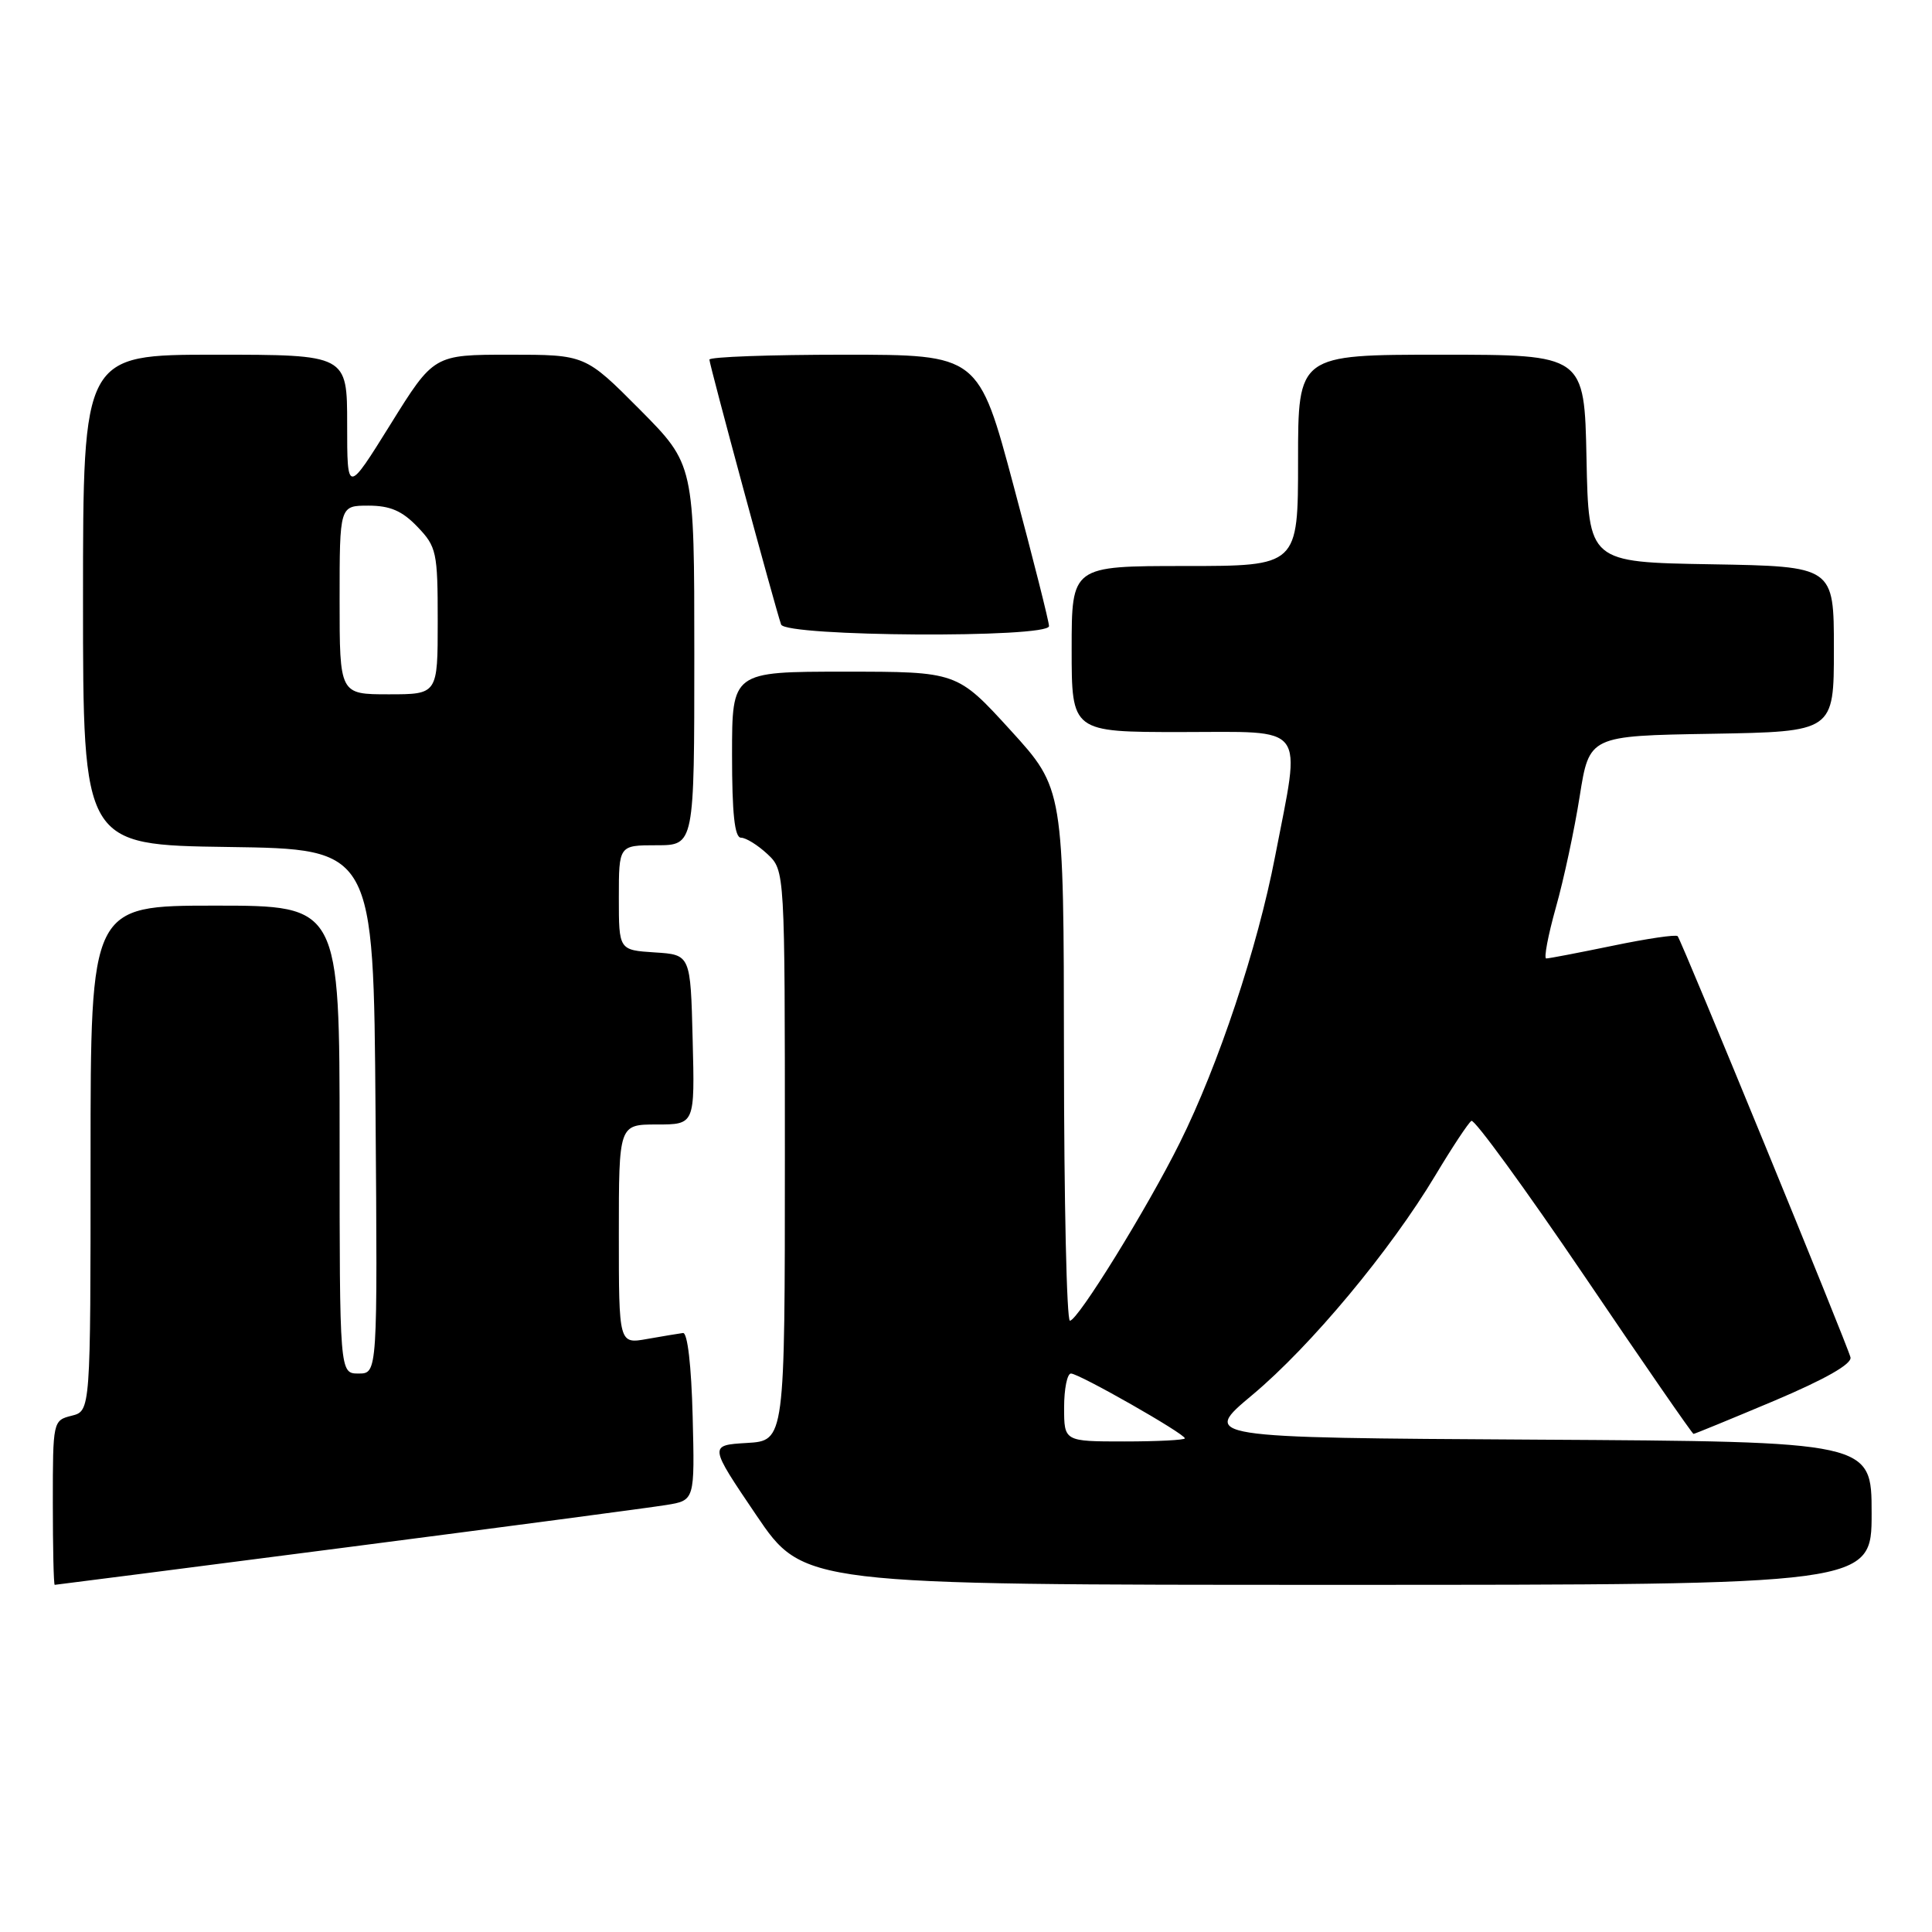 <?xml version="1.0" encoding="UTF-8" standalone="no"?>
<!DOCTYPE svg PUBLIC "-//W3C//DTD SVG 1.1//EN" "http://www.w3.org/Graphics/SVG/1.1/DTD/svg11.dtd" >
<svg xmlns="http://www.w3.org/2000/svg" xmlns:xlink="http://www.w3.org/1999/xlink" version="1.1" viewBox="0 0 256 256">
 <g >
 <path fill="currentColor"
d=" M 46.00 205.02 C 67.18 202.28 86.20 199.76 88.28 199.42 C 92.06 198.81 92.06 198.81 91.78 187.66 C 91.61 180.96 91.10 176.55 90.50 176.63 C 89.95 176.70 87.81 177.06 85.75 177.42 C 82.00 178.09 82.00 178.09 82.00 163.55 C 82.00 149.00 82.00 149.00 87.03 149.00 C 92.07 149.00 92.07 149.00 91.78 137.75 C 91.50 126.50 91.50 126.50 86.75 126.20 C 82.00 125.89 82.00 125.89 82.00 118.95 C 82.00 112.00 82.00 112.00 87.00 112.00 C 92.00 112.00 92.00 112.00 92.00 86.77 C 92.00 61.55 92.00 61.55 84.78 54.27 C 77.55 47.00 77.55 47.00 67.51 47.00 C 57.48 47.00 57.48 47.00 51.74 56.23 C 46.00 65.45 46.00 65.45 46.00 56.23 C 46.00 47.00 46.00 47.00 28.50 47.00 C 11.00 47.00 11.00 47.00 11.00 79.48 C 11.00 111.96 11.00 111.96 30.25 112.23 C 49.50 112.50 49.50 112.50 49.76 147.25 C 50.03 182.00 50.03 182.00 47.51 182.00 C 45.00 182.00 45.00 182.00 45.00 151.00 C 45.00 120.00 45.00 120.00 28.50 120.00 C 12.00 120.00 12.00 120.00 12.00 153.48 C 12.00 186.96 12.00 186.96 9.50 187.59 C 7.02 188.21 7.00 188.32 7.00 199.11 C 7.00 205.10 7.11 210.00 7.25 210.00 C 7.39 210.00 24.82 207.76 46.00 205.02 Z  M 248.00 200.51 C 248.00 191.02 248.00 191.02 203.58 190.76 C 159.16 190.50 159.16 190.50 165.96 184.82 C 173.68 178.36 184.22 165.71 190.20 155.73 C 192.43 152.01 194.58 148.76 194.97 148.52 C 195.37 148.27 202.09 157.50 209.91 169.03 C 217.72 180.57 224.24 190.00 224.40 190.00 C 224.56 190.00 229.37 188.02 235.10 185.61 C 241.85 182.75 245.39 180.74 245.20 179.86 C 244.86 178.36 222.87 124.77 222.30 124.05 C 222.10 123.80 218.24 124.37 213.72 125.31 C 209.20 126.24 205.22 127.01 204.88 127.00 C 204.55 127.00 205.12 123.96 206.16 120.25 C 207.21 116.54 208.63 109.90 209.32 105.50 C 210.59 97.50 210.59 97.50 226.79 97.23 C 243.00 96.95 243.00 96.95 243.00 86.00 C 243.00 75.05 243.00 75.05 226.75 74.77 C 210.50 74.50 210.50 74.50 210.22 60.75 C 209.94 47.00 209.94 47.00 190.97 47.00 C 172.00 47.00 172.00 47.00 172.00 61.00 C 172.00 75.00 172.00 75.00 157.00 75.00 C 142.00 75.00 142.00 75.00 142.00 86.00 C 142.00 97.00 142.00 97.00 156.50 97.00 C 173.42 97.00 172.40 95.65 168.96 113.46 C 166.63 125.57 161.45 141.13 156.33 151.42 C 152.03 160.08 142.81 175.00 141.77 175.00 C 141.34 175.00 140.99 159.14 140.98 139.75 C 140.95 104.50 140.95 104.50 133.89 96.75 C 126.82 89.00 126.82 89.00 111.91 89.00 C 97.00 89.00 97.00 89.00 97.00 100.00 C 97.00 107.81 97.34 111.00 98.19 111.00 C 98.84 111.00 100.41 111.98 101.69 113.17 C 104.00 115.35 104.00 115.35 104.00 153.12 C 104.00 190.90 104.00 190.90 98.97 191.20 C 93.94 191.50 93.94 191.50 100.20 200.75 C 106.47 210.00 106.47 210.00 177.24 210.00 C 248.00 210.00 248.00 210.00 248.00 200.51 Z  M 139.00 82.96 C 139.00 82.38 136.90 74.06 134.33 64.46 C 129.67 47.00 129.67 47.00 111.83 47.00 C 102.03 47.00 94.00 47.29 94.00 47.65 C 94.00 48.32 102.72 80.54 103.50 82.75 C 104.07 84.37 139.00 84.58 139.00 82.96 Z  M 45.00 79.50 C 45.00 67.00 45.00 67.00 48.81 67.00 C 51.69 67.00 53.29 67.69 55.31 69.80 C 57.85 72.45 58.00 73.15 58.00 82.30 C 58.00 92.00 58.00 92.00 51.50 92.00 C 45.00 92.00 45.00 92.00 45.00 79.50 Z  M 141.00 186.50 C 141.00 184.03 141.41 182.00 141.91 182.00 C 142.98 182.00 157.00 189.98 157.00 190.59 C 157.00 190.81 153.40 191.00 149.00 191.00 C 141.00 191.00 141.00 191.00 141.00 186.50 Z "/>
</g>
</svg>